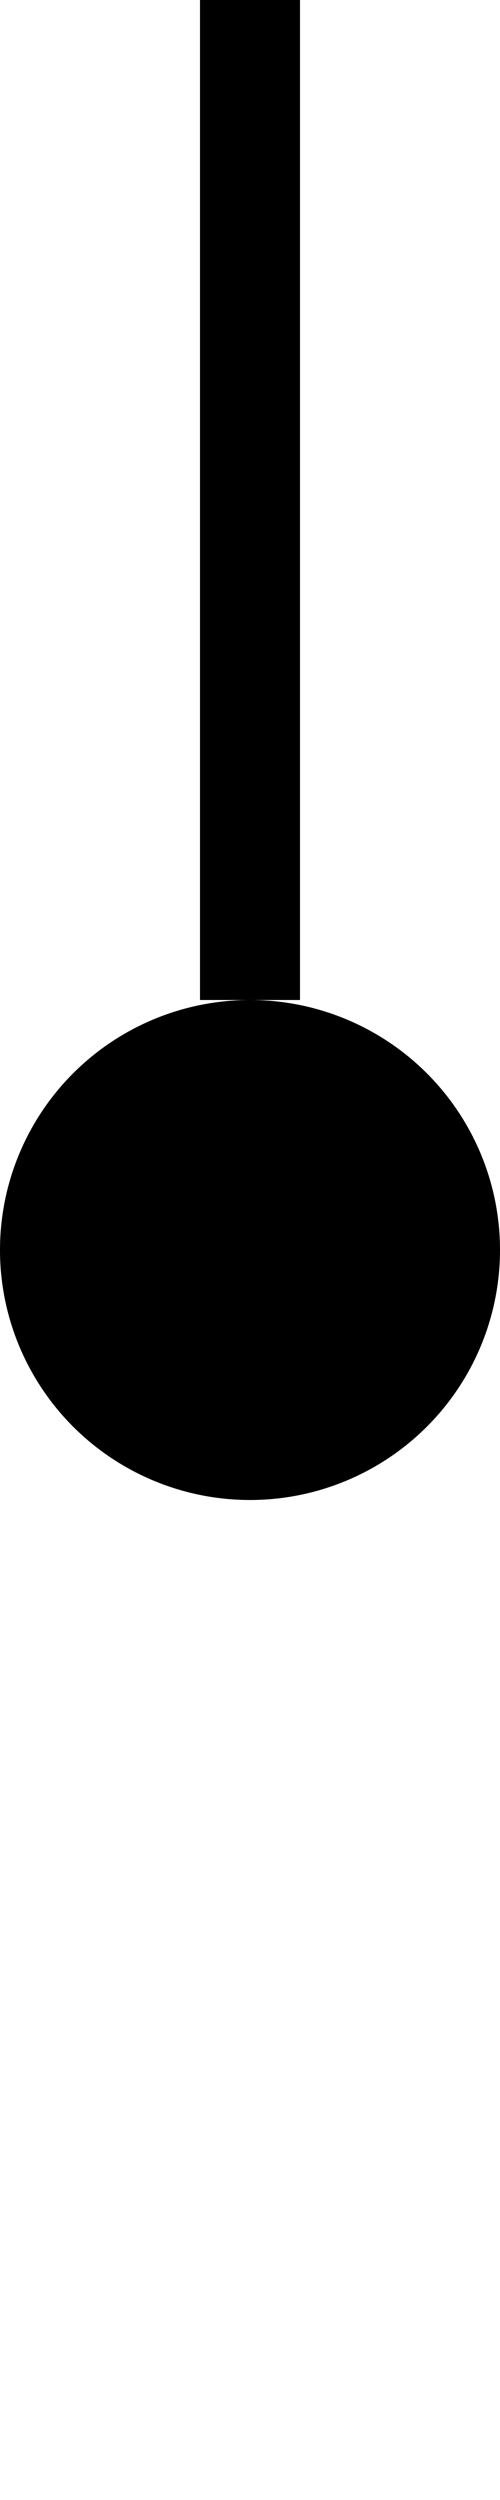 <svg xmlns="http://www.w3.org/2000/svg" width="10" height="50" viewBox="0 0 10 50">
    <!-- 音符头 -->
    <circle cx="5" cy="25" r="5" fill="black" ></circle>
    <!-- 音符杆 -->
    <line x1="5" y1="20" x2="5" y2="0" stroke="black" stroke-width="2" ></line>
</svg>
